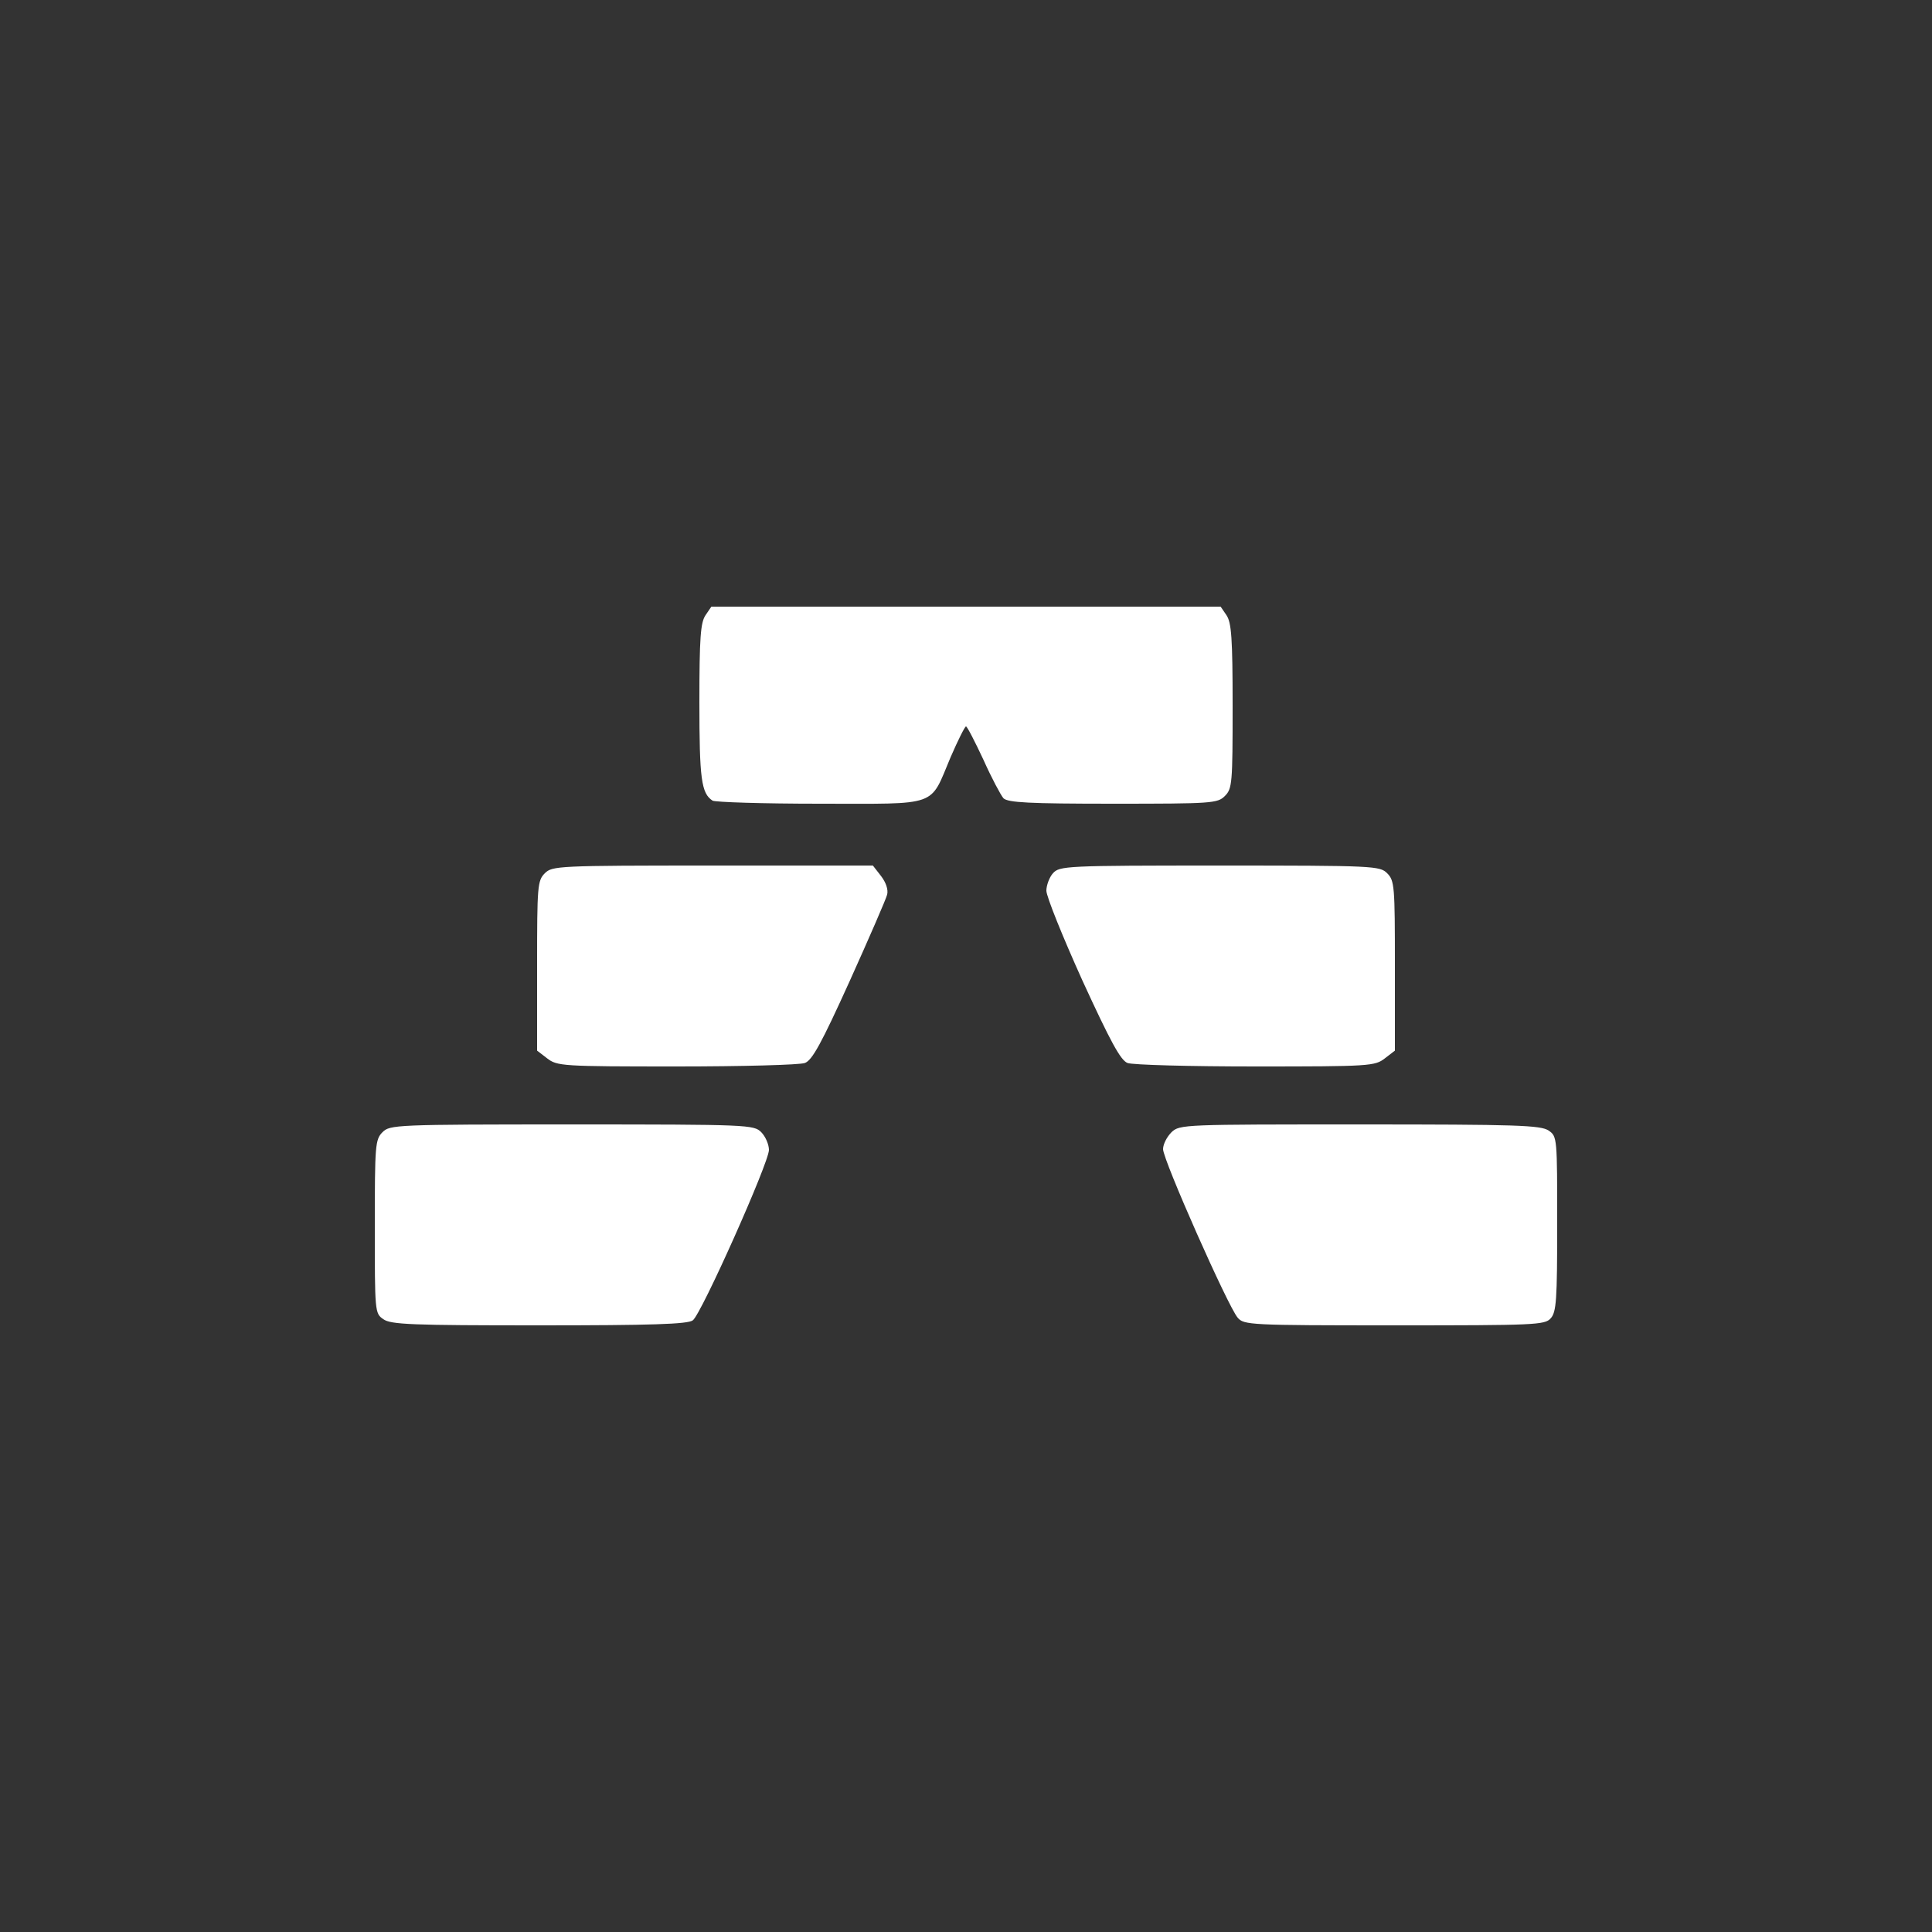 <?xml version="1.0" standalone="no"?>
<!DOCTYPE svg PUBLIC "-//W3C//DTD SVG 20010904//EN"
 "http://www.w3.org/TR/2001/REC-SVG-20010904/DTD/svg10.dtd">
<svg version="1.0" xmlns="http://www.w3.org/2000/svg"
 width="500pt" height="500pt" viewBox="0 0 500 500"
 preserveAspectRatio="xMidYMid meet">
<rect x="0" y="0" width="500" height="500" fill="#333333" stroke="none"/>
<g transform="translate(0,500) scale(0.1,-0.1)"
fill="#ffffff" stroke="none">
<path d="M1826 3408 c-13 -19 -16 -58 -16 -226 0 -198 5 -235 34 -254 6 -4
131 -8 278 -8 311 0 283 -10 338 120 19 44 37 80 40 80 3 0 23 -39 45 -86 21
-47 45 -92 52 -100 12 -11 65 -14 284 -14 256 0 270 1 289 20 19 19 20 33 20
233 0 176 -3 216 -16 235 l-15 22 -659 0 -659 0 -15 -22z"/>
<path d="M1410 2740 c-19 -19 -20 -33 -20 -239 l0 -220 26 -20 c26 -20 38 -21
335 -21 169 0 319 4 332 9 19 7 43 51 116 212 50 111 94 212 97 224 3 13 -3
31 -16 48 l-21 27 -415 0 c-401 0 -415 -1 -434 -20z"/>
<path d="M2725 2740 c-9 -10 -17 -31 -17 -45 0 -15 42 -119 93 -232 73 -159
99 -207 117 -214 13 -5 162 -9 331 -9 297 0 309 1 335 21 l26 20 0 220 c0 206
-1 220 -20 239 -19 19 -33 20 -433 20 -399 0 -415 -1 -432 -20z"/>
<path d="M990 2070 c-19 -19 -20 -33 -20 -244 0 -221 0 -225 22 -240 19 -14
75 -16 403 -16 290 0 385 3 398 13 22 16 197 408 197 441 0 14 -9 35 -20 46
-19 19 -33 20 -490 20 -457 0 -471 -1 -490 -20z"/>
<path d="M3032 2070 c-12 -12 -22 -31 -22 -44 0 -28 168 -407 193 -436 16 -19
30 -20 405 -20 364 0 390 1 405 18 15 16 17 48 17 245 0 222 0 226 -22 241
-20 14 -83 16 -488 16 -455 0 -467 0 -488 -20z"/>
</g>
</svg>
